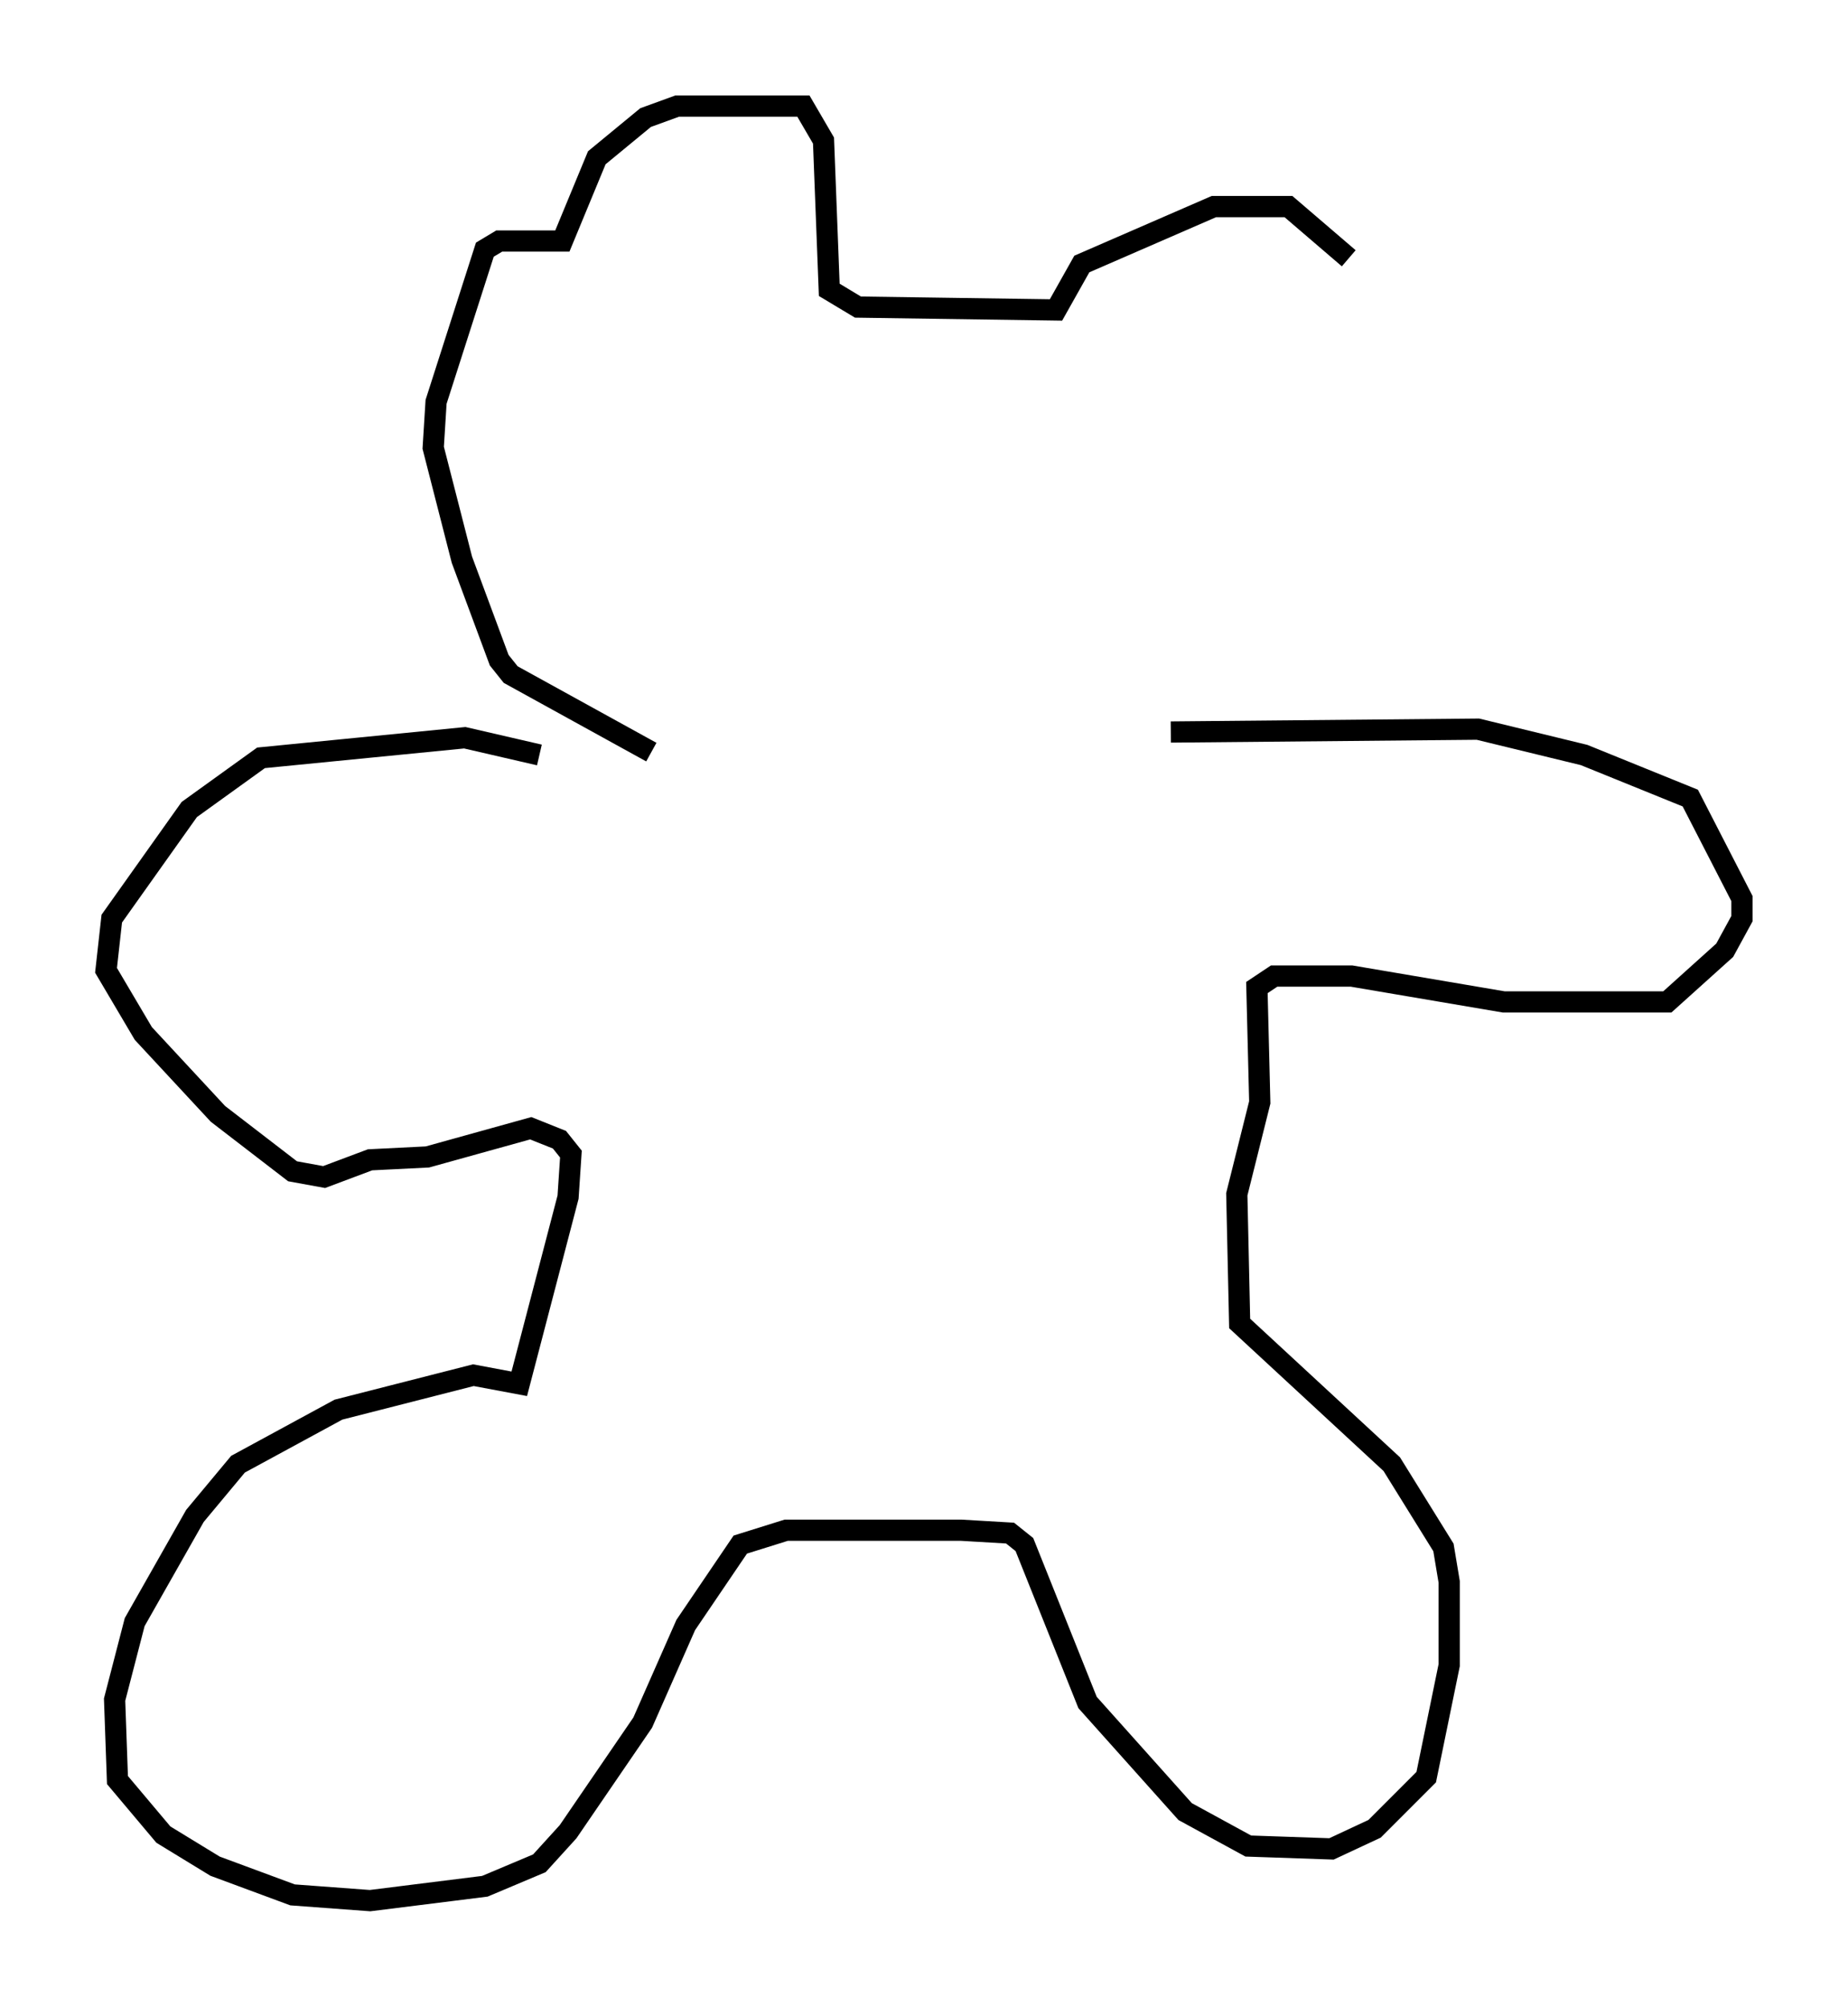 <?xml version="1.0" encoding="utf-8" ?>
<svg baseProfile="full" height="94.573" version="1.1" width="87.13" xmlns="http://www.w3.org/2000/svg" xmlns:ev="http://www.w3.org/2001/xml-events" xmlns:xlink="http://www.w3.org/1999/xlink"><defs /><rect fill="white" height="94.573" width="87.13" x="0" y="0" /><path d="M29.086, 37.205 m-3.654, -1.624 l-3.518, -0.812 -9.607, 0.947 l-3.383, 2.436 -3.654, 5.142 l-0.271, 2.436 1.759, 2.977 l3.518, 3.789 3.518, 2.706 l1.488, 0.271 2.165, -0.812 l2.706, -0.135 4.871, -1.353 l1.353, 0.541 0.541, 0.677 l-0.135, 2.03 -2.3, 8.796 l-2.165, -0.406 -6.36, 1.624 l-4.736, 2.571 -2.03, 2.436 l-2.842, 5.007 -0.947, 3.654 l0.135, 3.789 2.165, 2.571 l2.436, 1.488 3.654, 1.353 l3.654, 0.271 5.413, -0.677 l2.571, -1.083 1.353, -1.488 l3.518, -5.142 2.03, -4.601 l2.571, -3.789 2.165, -0.677 l8.254, 0.0 2.3, 0.135 l0.677, 0.541 2.977, 7.442 l4.601, 5.142 2.977, 1.624 l3.924, 0.135 2.03, -0.947 l2.436, -2.436 1.083, -5.277 l0.0, -3.924 -0.271, -1.624 l-2.436, -3.924 -7.172, -6.631 l-0.135, -6.089 1.083, -4.33 l-0.135, -5.413 0.812, -0.541 l3.654, 0.0 7.172, 1.218 l7.713, 0.0 2.706, -2.436 l0.812, -1.488 0.0, -0.947 l-2.436, -4.736 -5.007, -2.03 l-5.007, -1.218 -14.479, 0.135 m-24.492, 0.947 l-6.631, -3.654 -0.541, -0.677 l-1.759, -4.736 -1.353, -5.277 l0.135, -2.165 2.3, -7.172 l0.677, -0.406 2.977, 0.0 l1.624, -3.924 2.3, -1.894 l1.488, -0.541 5.954, 0.0 l0.947, 1.624 0.271, 7.036 l1.353, 0.812 9.337, 0.135 l1.218, -2.165 6.225, -2.706 l3.518, 0.0 2.842, 2.436 " fill="none" stroke="black" stroke-width="1" /></svg>